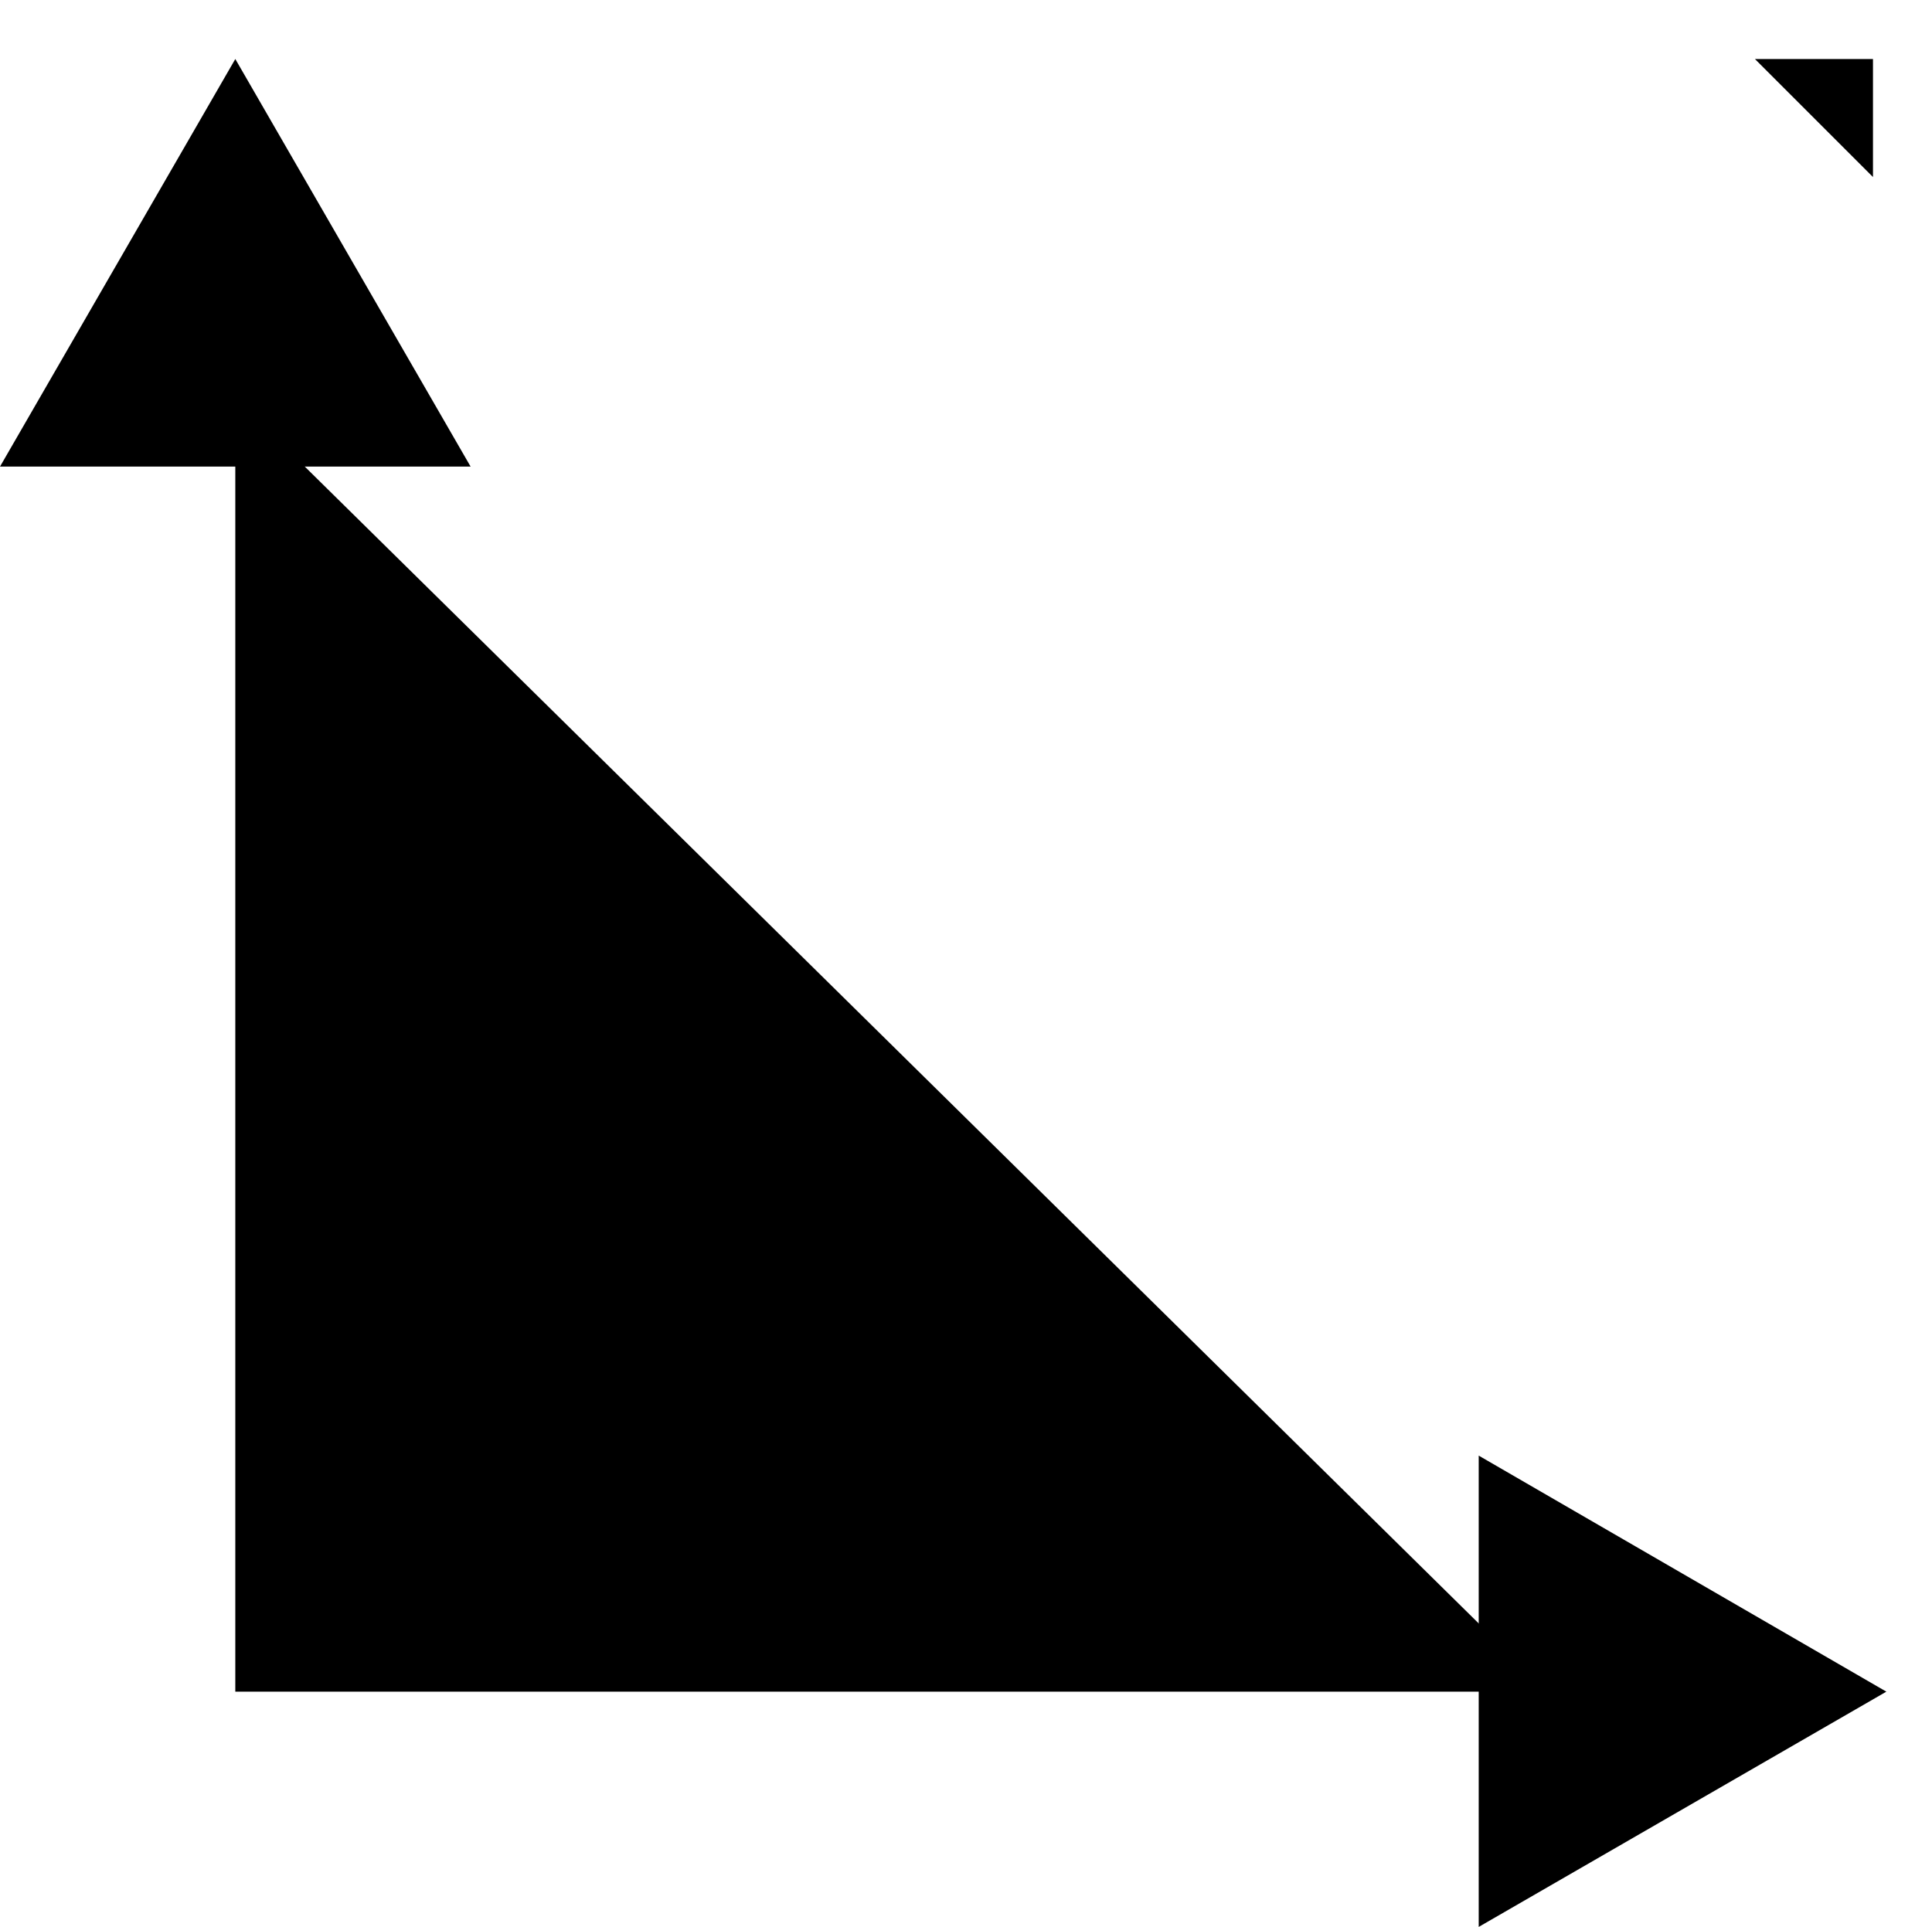 <svg xmlns="http://www.w3.org/2000/svg" viewBox="0 0 24.55 24.49">
    <defs>
        <style>.cls-1,.cls-3,.cls-4,.cls-5{fill:none;stroke:#fff;stroke-linecap:round;stroke-linejoin:round;}.cls-1{stroke-width:2px;}.cls-2{fill:#fff;}.cls-3,.cls-4,.cls-5{stroke-width:1.5px;}.cls-4{stroke-dasharray:3.11 3.11;}.cls-5{stroke-dasharray:3.12 3.12;}</style>
    </defs>
        <g id="icons">
            <polyline className="cls-1" points="19.67 21.5 2.99 21.5 2.99 5.06"/>
            <polygon className="cls-2" points="18.79 18.5 23.97 21.5 18.79 24.49 18.79 18.5"/>
            <polygon className="cls-2" points="5.98 5.93 2.99 0.75 0 5.93 5.98 5.93"/>
            <line className="cls-3" x1="5.23" y1="0.75" x2="6.73" y2="0.75"/>
            <line className="cls-4" x1="9.85" y1="0.75" x2="20.74" y2="0.75"/>
            <polyline className="cls-3" points="22.3 0.75 23.8 0.75 23.8 2.25"/>
            <line className="cls-5" x1="23.8" y1="5.37" x2="23.8" y2="16.28"/>
            <line className="cls-3" x1="23.8" y1="17.84" x2="23.8" y2="19.34"/>
            <line className="cls-1" x1="19.99" y1="4.25" x2="6.99" y2="17.71"/>
            <line className="cls-1" x1="12.99" y1="4.25" x2="7.49" y2="9.75"/>
            <line className="cls-1" x1="19.99" y1="12.25" x2="14.49" y2="17.75"/>
        </g>
</svg>
